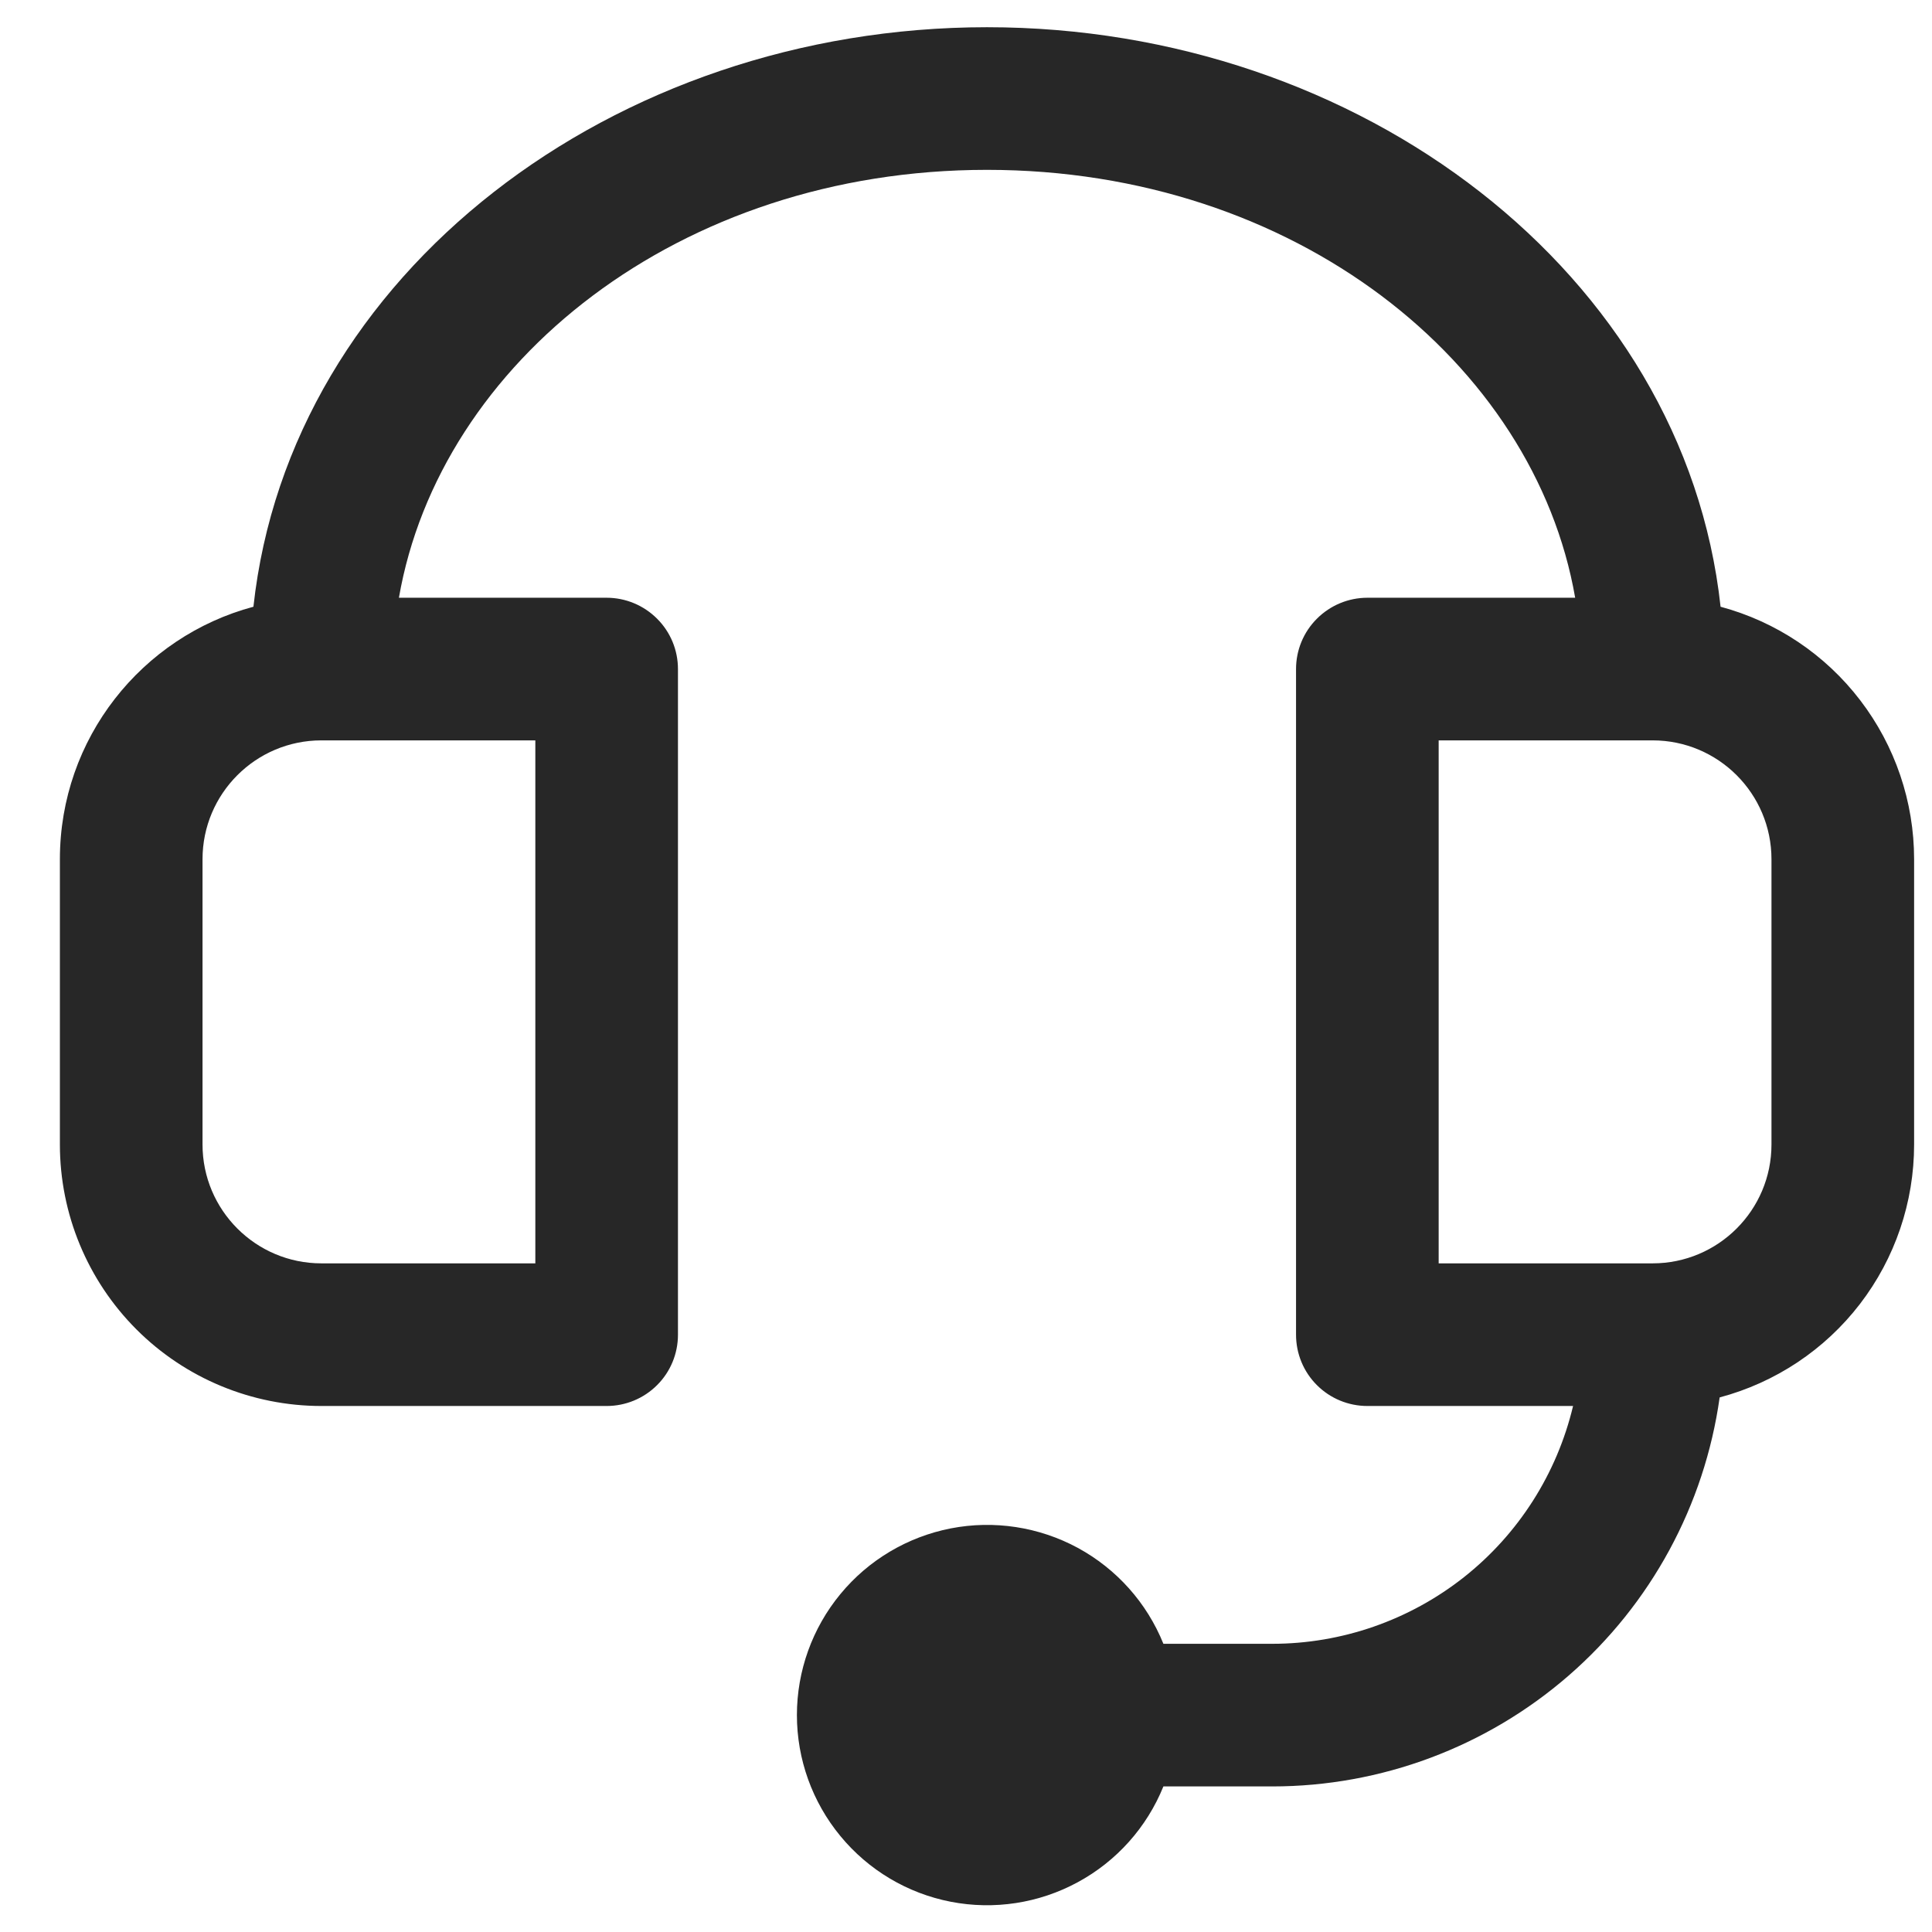 <svg width="23" height="23" viewBox="0 0 23 23" fill="none" xmlns="http://www.w3.org/2000/svg">
<path fill-rule="evenodd" clip-rule="evenodd" d="M11.75 2.022C8.081 2.022 5.234 4.32 4.749 7.116H7.222C7.447 7.116 7.663 7.206 7.822 7.365C7.982 7.524 8.071 7.74 8.071 7.965V15.889C8.071 16.115 7.982 16.331 7.822 16.49C7.663 16.649 7.447 16.738 7.222 16.738H3.826C3 16.738 2.208 16.41 1.625 15.827C1.041 15.243 0.713 14.451 0.713 13.625V10.229C0.713 8.789 1.69 7.578 3.017 7.223C3.449 3.256 7.306 0.324 11.75 0.324C16.194 0.324 20.051 3.256 20.483 7.223C21.145 7.401 21.729 7.792 22.145 8.336C22.561 8.879 22.787 9.545 22.787 10.229V13.625C22.787 14.312 22.56 14.98 22.142 15.524C21.723 16.069 21.136 16.459 20.472 16.636C20.292 17.92 19.654 19.096 18.675 19.947C17.696 20.798 16.443 21.267 15.146 21.267H13.85C13.653 21.754 13.293 22.157 12.831 22.407C12.369 22.658 11.834 22.74 11.319 22.64C10.803 22.54 10.338 22.263 10.004 21.857C9.67 21.452 9.487 20.943 9.487 20.418C9.487 19.892 9.67 19.383 10.004 18.978C10.338 18.572 10.803 18.296 11.319 18.195C11.834 18.095 12.369 18.177 12.831 18.427C13.293 18.678 13.653 19.081 13.85 19.569H15.146C15.974 19.569 16.778 19.289 17.428 18.776C18.078 18.262 18.535 17.544 18.727 16.738H16.278C16.053 16.738 15.837 16.649 15.678 16.49C15.518 16.331 15.429 16.115 15.429 15.889V7.965C15.429 7.74 15.518 7.524 15.678 7.365C15.837 7.206 16.053 7.116 16.278 7.116H18.752C18.266 4.32 15.419 2.022 11.75 2.022ZM3.826 8.814C3.045 8.814 2.411 9.448 2.411 10.229V13.625C2.411 14.406 3.045 15.04 3.826 15.04H6.373V8.814H3.826ZM21.089 10.229C21.089 9.448 20.455 8.814 19.674 8.814H17.127V15.04H19.674C20.455 15.04 21.089 14.406 21.089 13.625V10.229Z" fill="#272727"/>
</svg>
